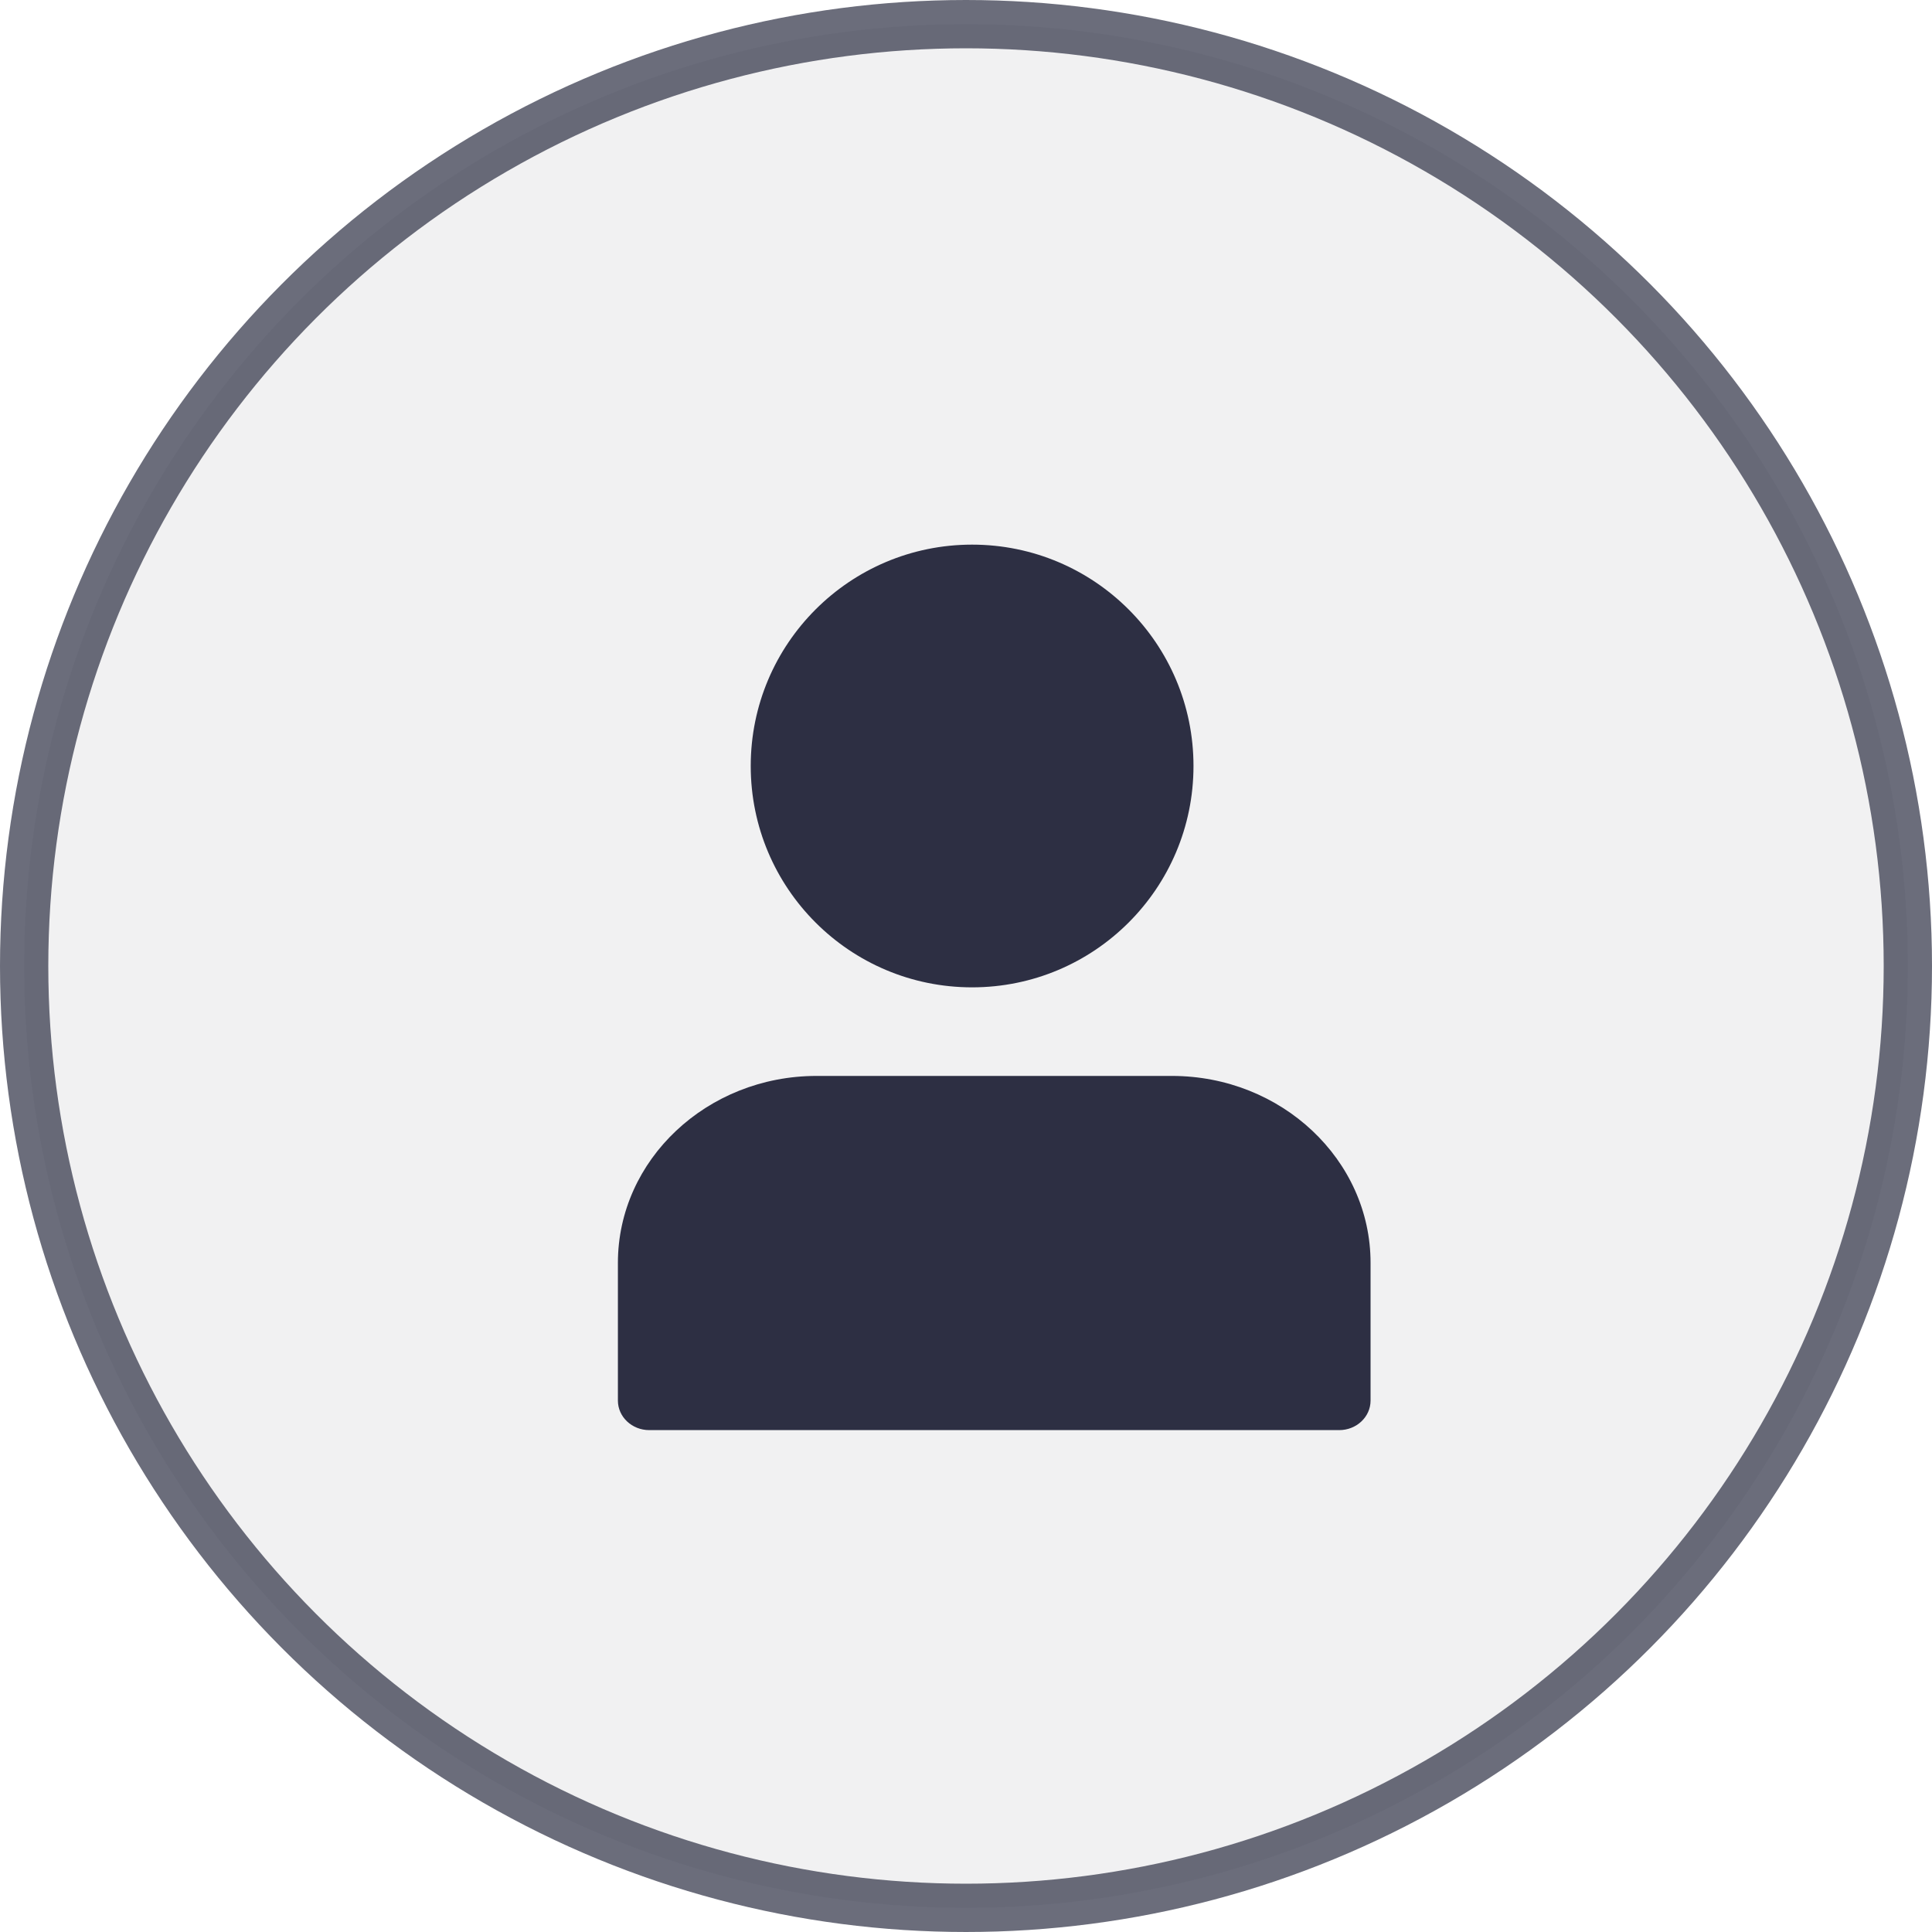 <svg width="40" height="40" viewBox="0 0 40 40" fill="none" xmlns="http://www.w3.org/2000/svg">
<circle opacity="0.7" cx="20" cy="20" r="19.5" fill="#2D2F43" fill-opacity="0.1" stroke="#2D2F43"/>
<path d="M24.71 15.859C24.71 18.391 22.658 20.442 20.126 20.442C17.595 20.442 15.543 18.391 15.543 15.859C15.543 13.328 17.595 11.276 20.126 11.276C22.658 11.276 24.71 13.328 24.71 15.859Z" fill="#2D2F43"/>
<path d="M24.264 22.276H16.905C14.638 22.276 12.793 24.012 12.793 26.146V28.998C12.793 29.335 13.084 29.609 13.442 29.609H27.727C28.085 29.609 28.376 29.335 28.376 28.998V26.146C28.376 24.012 26.531 22.276 24.264 22.276Z" fill="#2D2F43"/>
</svg>
